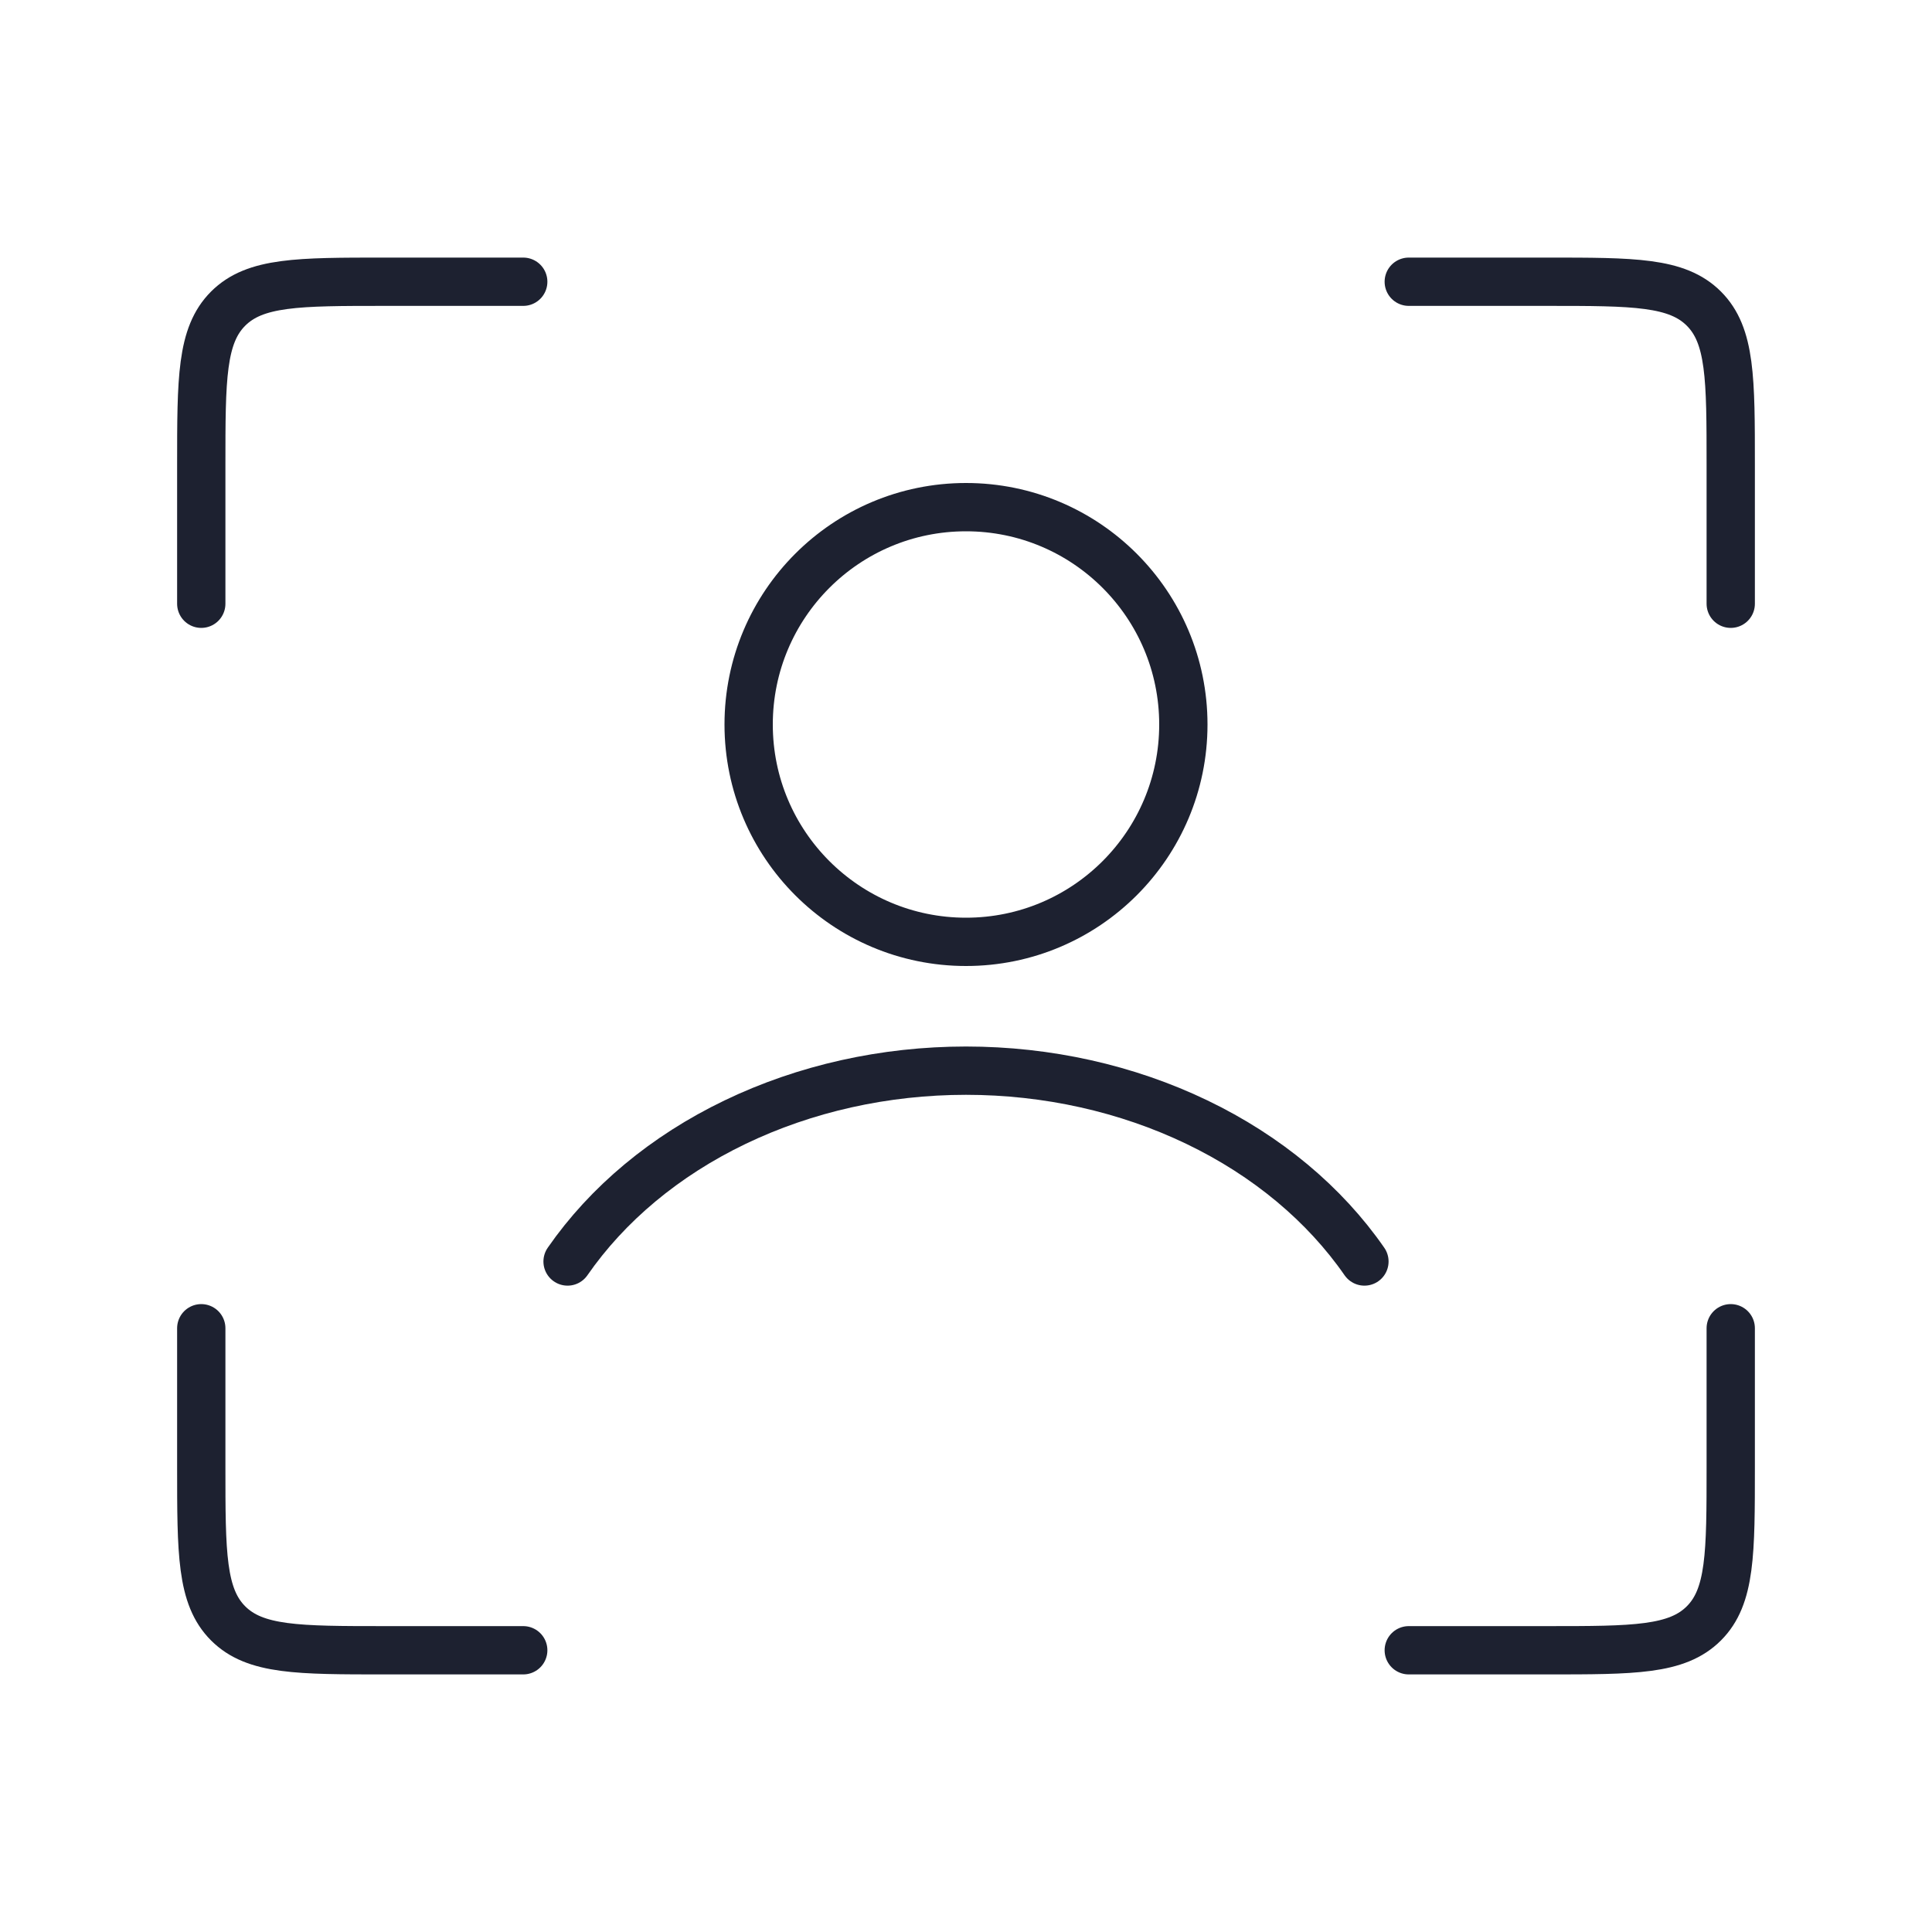<svg width="40" height="40" viewBox="0 0 40 40" fill="none" xmlns="http://www.w3.org/2000/svg">
<path d="M29.167 5.833H32.033C33.825 5.833 34.72 5.833 35.277 6.39C35.833 6.946 35.833 7.842 35.833 9.633V12.5" stroke="#1D2130" stroke-linecap="round"/>
<path d="M29.167 34.167H32.033C33.825 34.167 34.72 34.167 35.277 33.61C35.833 33.054 35.833 32.158 35.833 30.367V27.5" stroke="#1D2130" stroke-linecap="round"/>
<path d="M10.833 5.833H7.967C6.175 5.833 5.28 5.833 4.723 6.39C4.167 6.946 4.167 7.842 4.167 9.633V12.5" stroke="#1D2130" stroke-linecap="round"/>
<path d="M10.833 34.167H7.967C6.175 34.167 5.28 34.167 4.723 33.61C4.167 33.054 4.167 32.158 4.167 30.367V27.5" stroke="#1D2130" stroke-linecap="round"/>
<path d="M11.751 26.118C12.575 24.929 13.767 23.931 15.217 23.234C16.667 22.536 18.317 22.167 20 22.167C21.683 22.167 23.333 22.536 24.783 23.234C26.233 23.931 27.425 24.929 28.249 26.118" stroke="#1D2130" stroke-linecap="round"/>
<circle cx="20" cy="15" r="4.5" stroke="#1D2130" stroke-linecap="round"/>
</svg>
